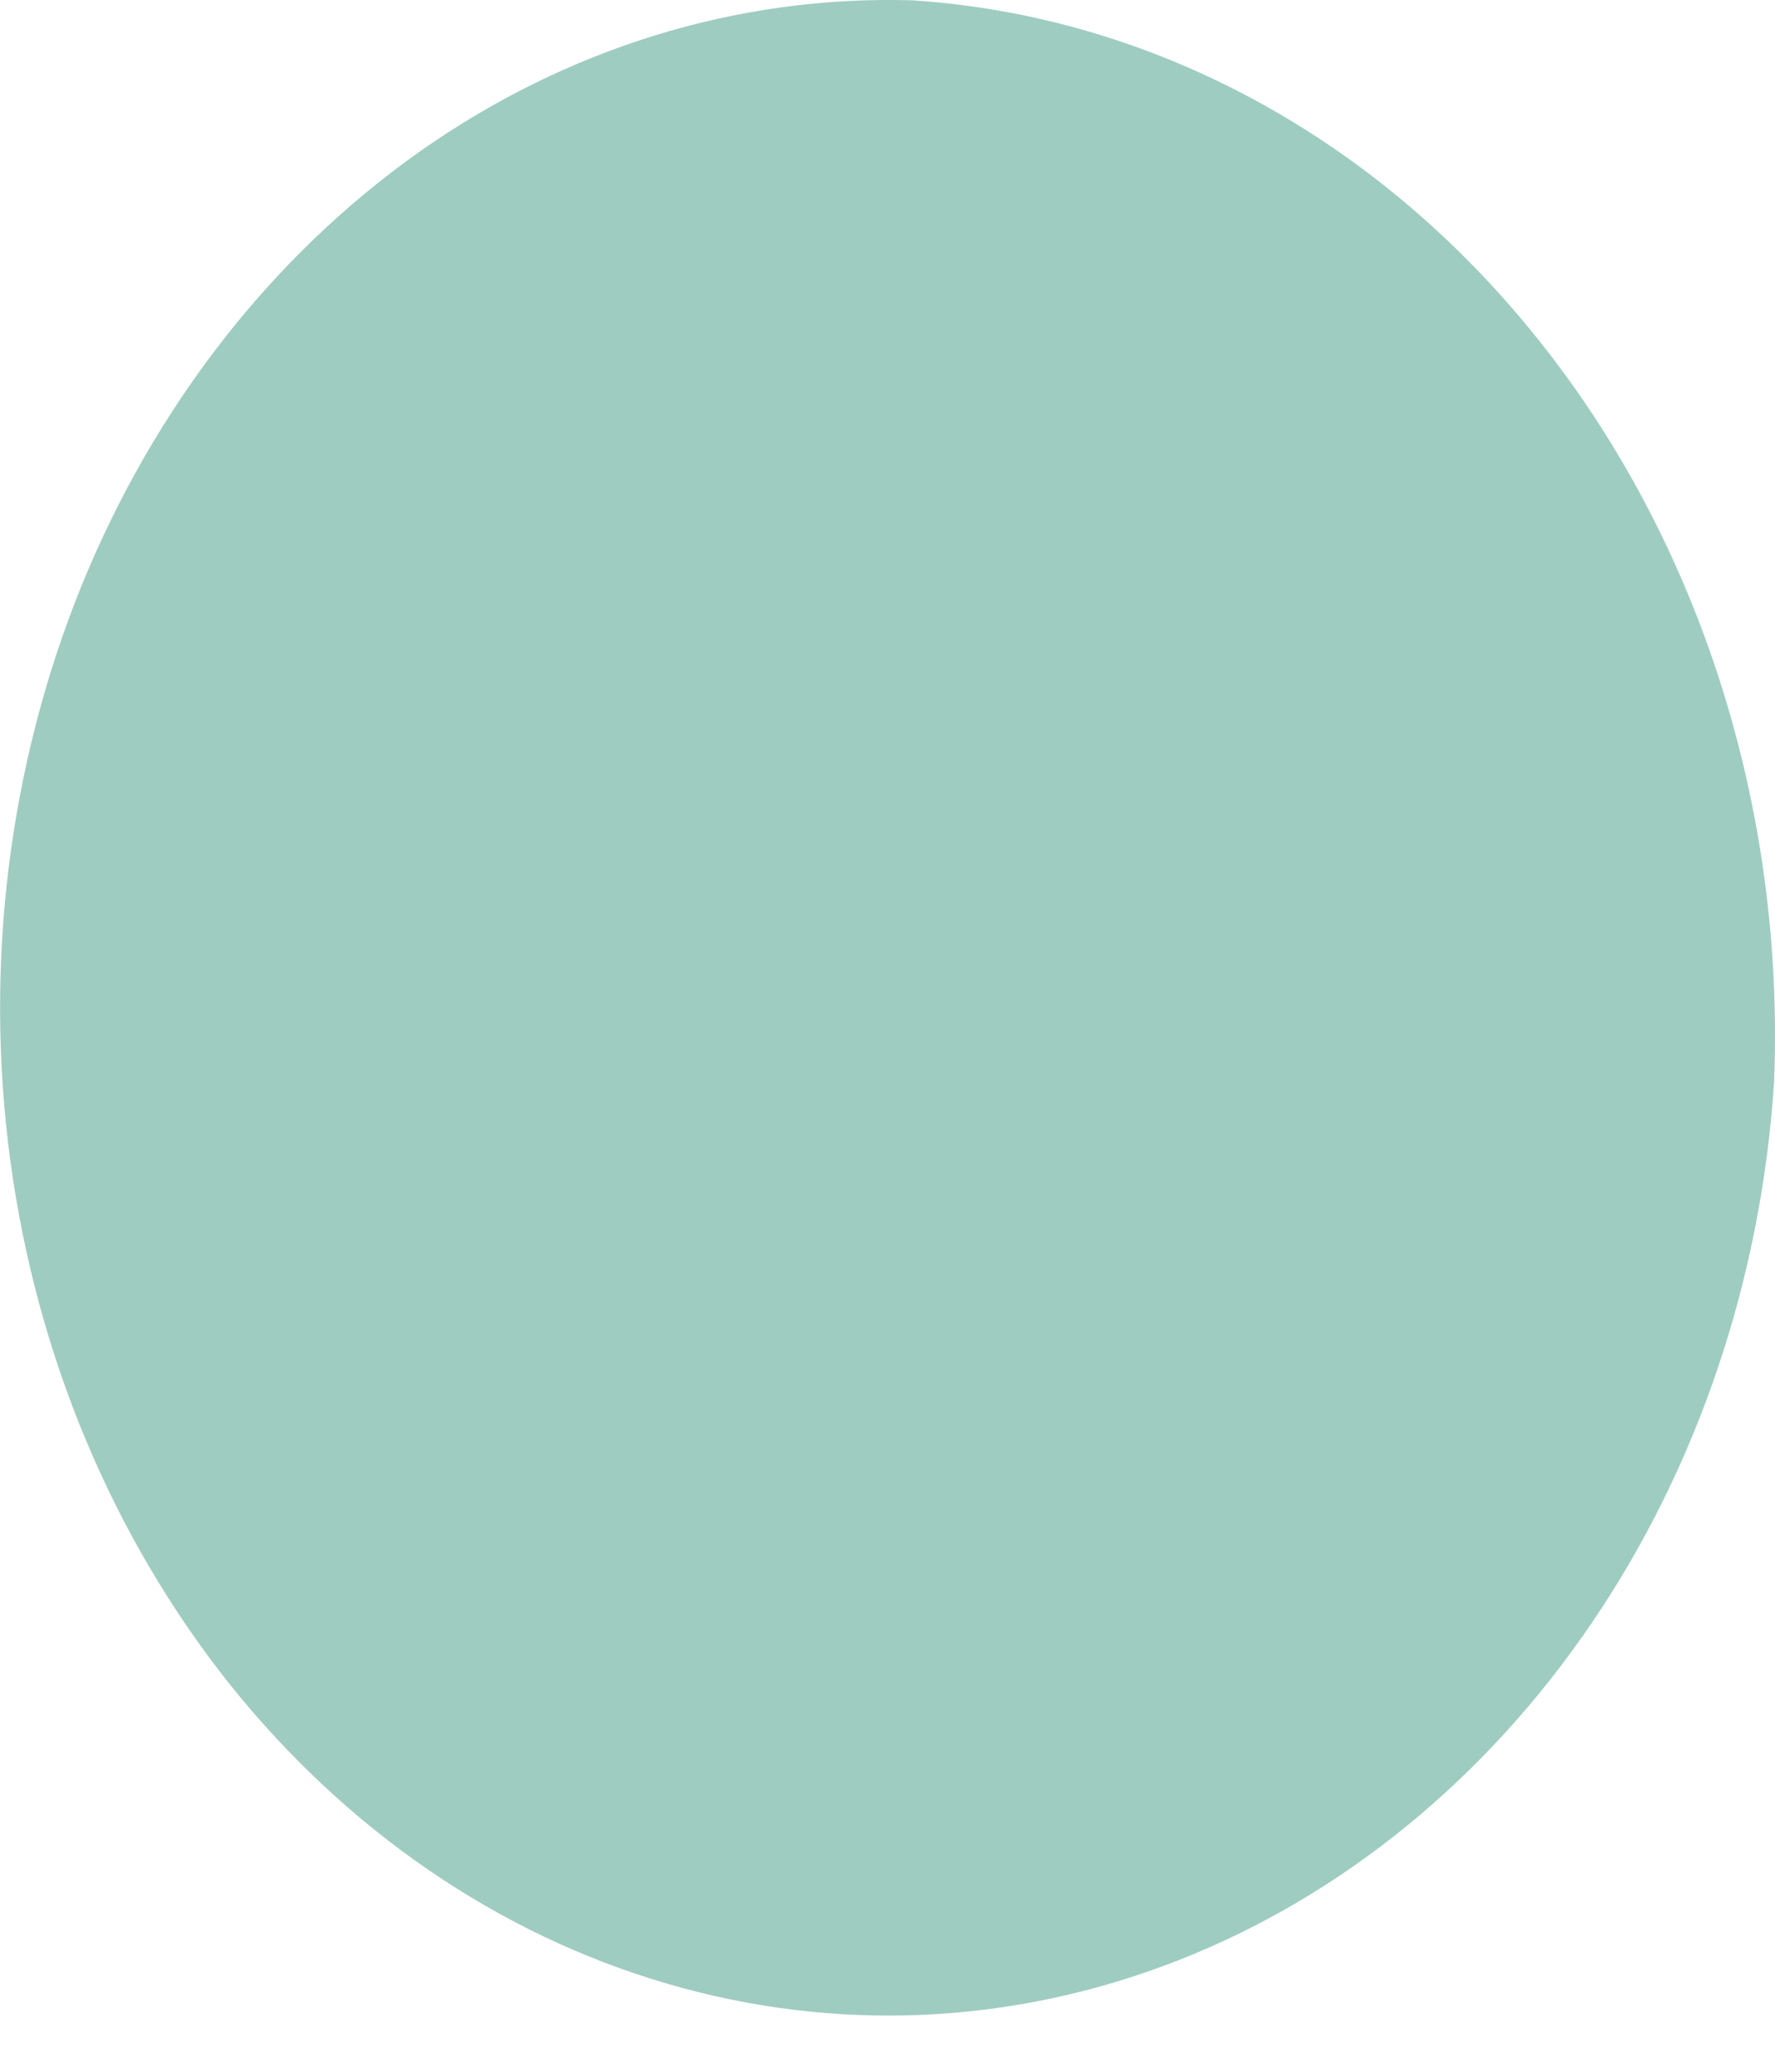 <svg width="6" height="7" viewBox="0 0 6 7" fill="none" xmlns="http://www.w3.org/2000/svg">
<path d="M5.997 3.654C5.954 4.319 5.74 4.955 5.381 5.483C5.022 6.011 4.535 6.408 3.979 6.625C3.423 6.842 2.823 6.869 2.254 6.702C1.685 6.536 1.171 6.184 0.776 5.69C0.382 5.195 0.124 4.581 0.035 3.922C-0.054 3.263 0.029 2.589 0.274 1.983C0.52 1.377 0.917 0.867 1.416 0.514C1.915 0.162 2.494 -0.016 3.082 0.001C3.894 0.053 4.656 0.465 5.201 1.149C5.747 1.832 6.033 2.733 5.997 3.654Z" fill="#9FCCC0"/>
</svg>
